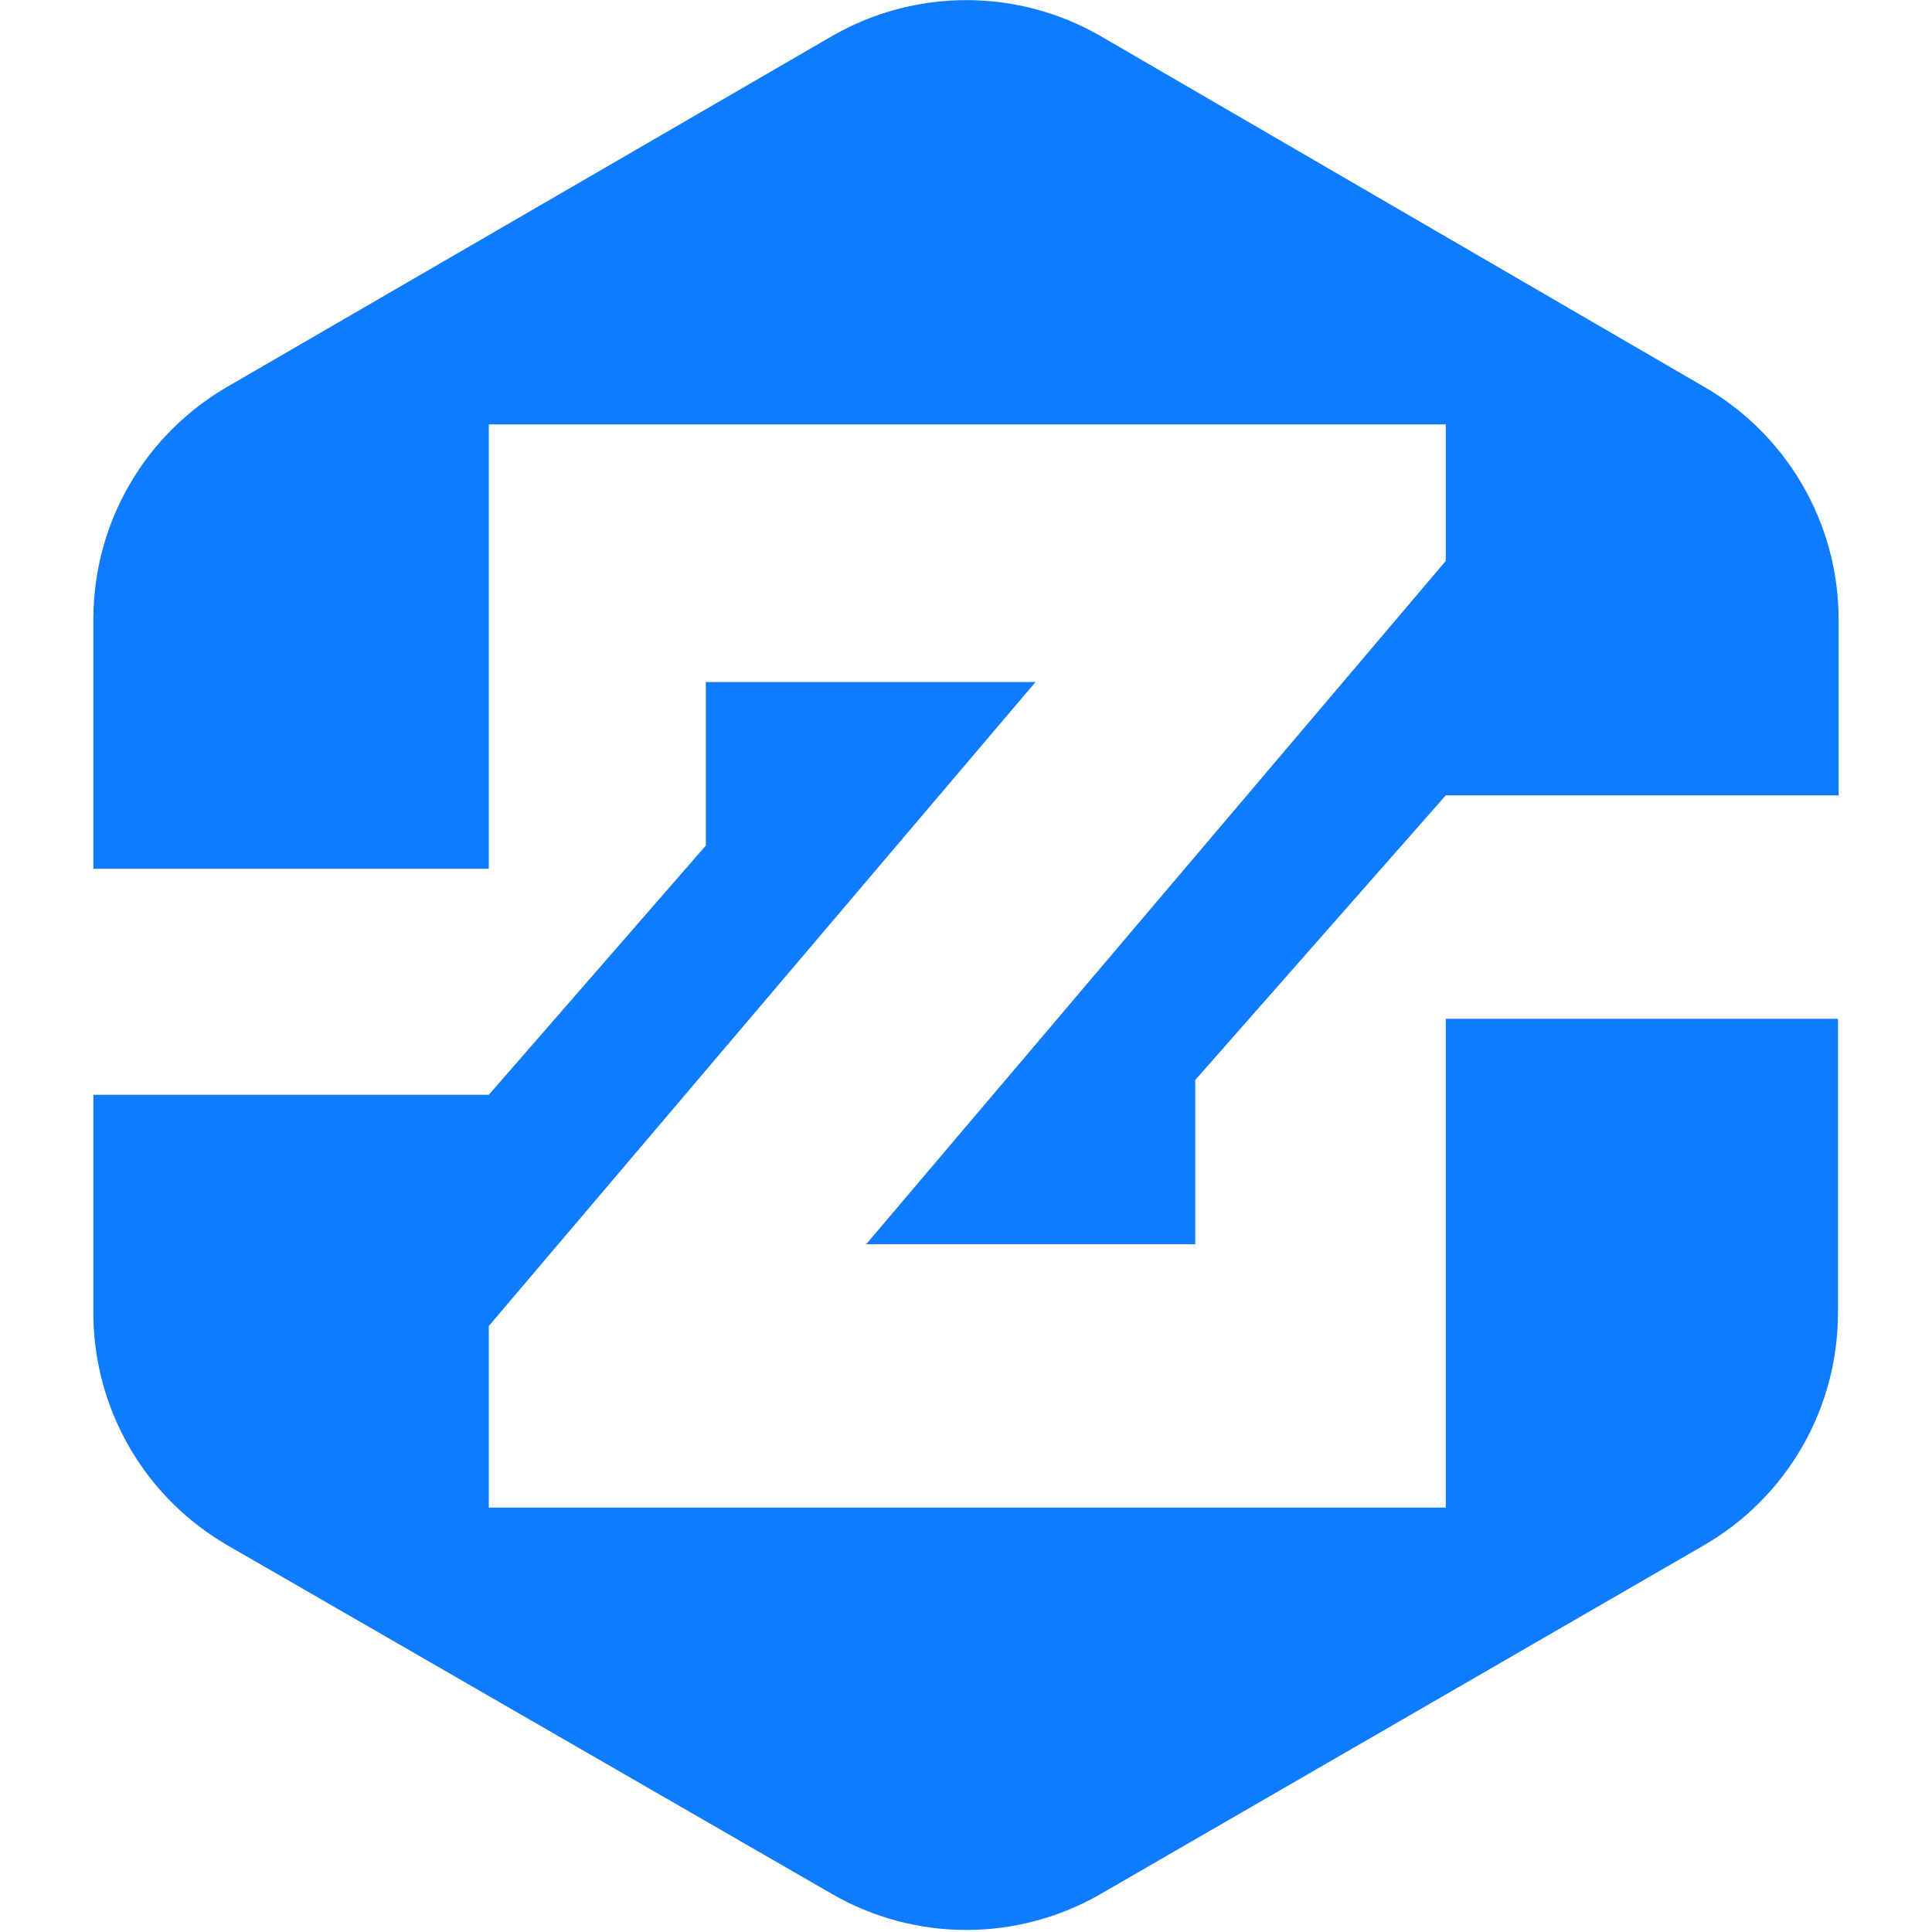 <svg width="36" height="36" viewBox="0 0 36 36" fill="none" xmlns="http://www.w3.org/2000/svg">
<g clip-path="url(#clip0_1_182)">
<path d="M9.108 7.908H26.94V10.452L16.14 23.184H22.272V20.124L26.94 14.82H34.26V11.508C34.254 10.632 34.018 9.773 33.575 9.017C33.133 8.261 32.5 7.635 31.74 7.2L20.508 0.672C19.747 0.233 18.884 0.002 18.006 0.002C17.128 0.002 16.265 0.233 15.504 0.672L4.248 7.2C3.49 7.636 2.859 8.264 2.419 9.019C1.979 9.775 1.745 10.633 1.74 11.508L1.74 16.188H9.108V7.908Z" fill="#0F7BFF"/>
<path d="M26.94 18.984V28.092H9.108V24.708L19.296 12.708H13.152V15.756L9.108 20.4H1.74V24.54C1.753 25.406 1.992 26.255 2.431 27.001C2.871 27.748 3.497 28.368 4.248 28.8L15.504 35.292C16.265 35.731 17.128 35.962 18.006 35.962C18.884 35.962 19.747 35.731 20.508 35.292L31.74 28.8C32.502 28.362 33.134 27.731 33.575 26.97C34.015 26.21 34.247 25.347 34.248 24.468V18.984H26.94Z" fill="#0F7BFF"/>
</g>
<defs>
<clipPath id="clip0_1_182">
<rect width="36" height="36" fill="white"/>
</clipPath>
</defs>
</svg>
